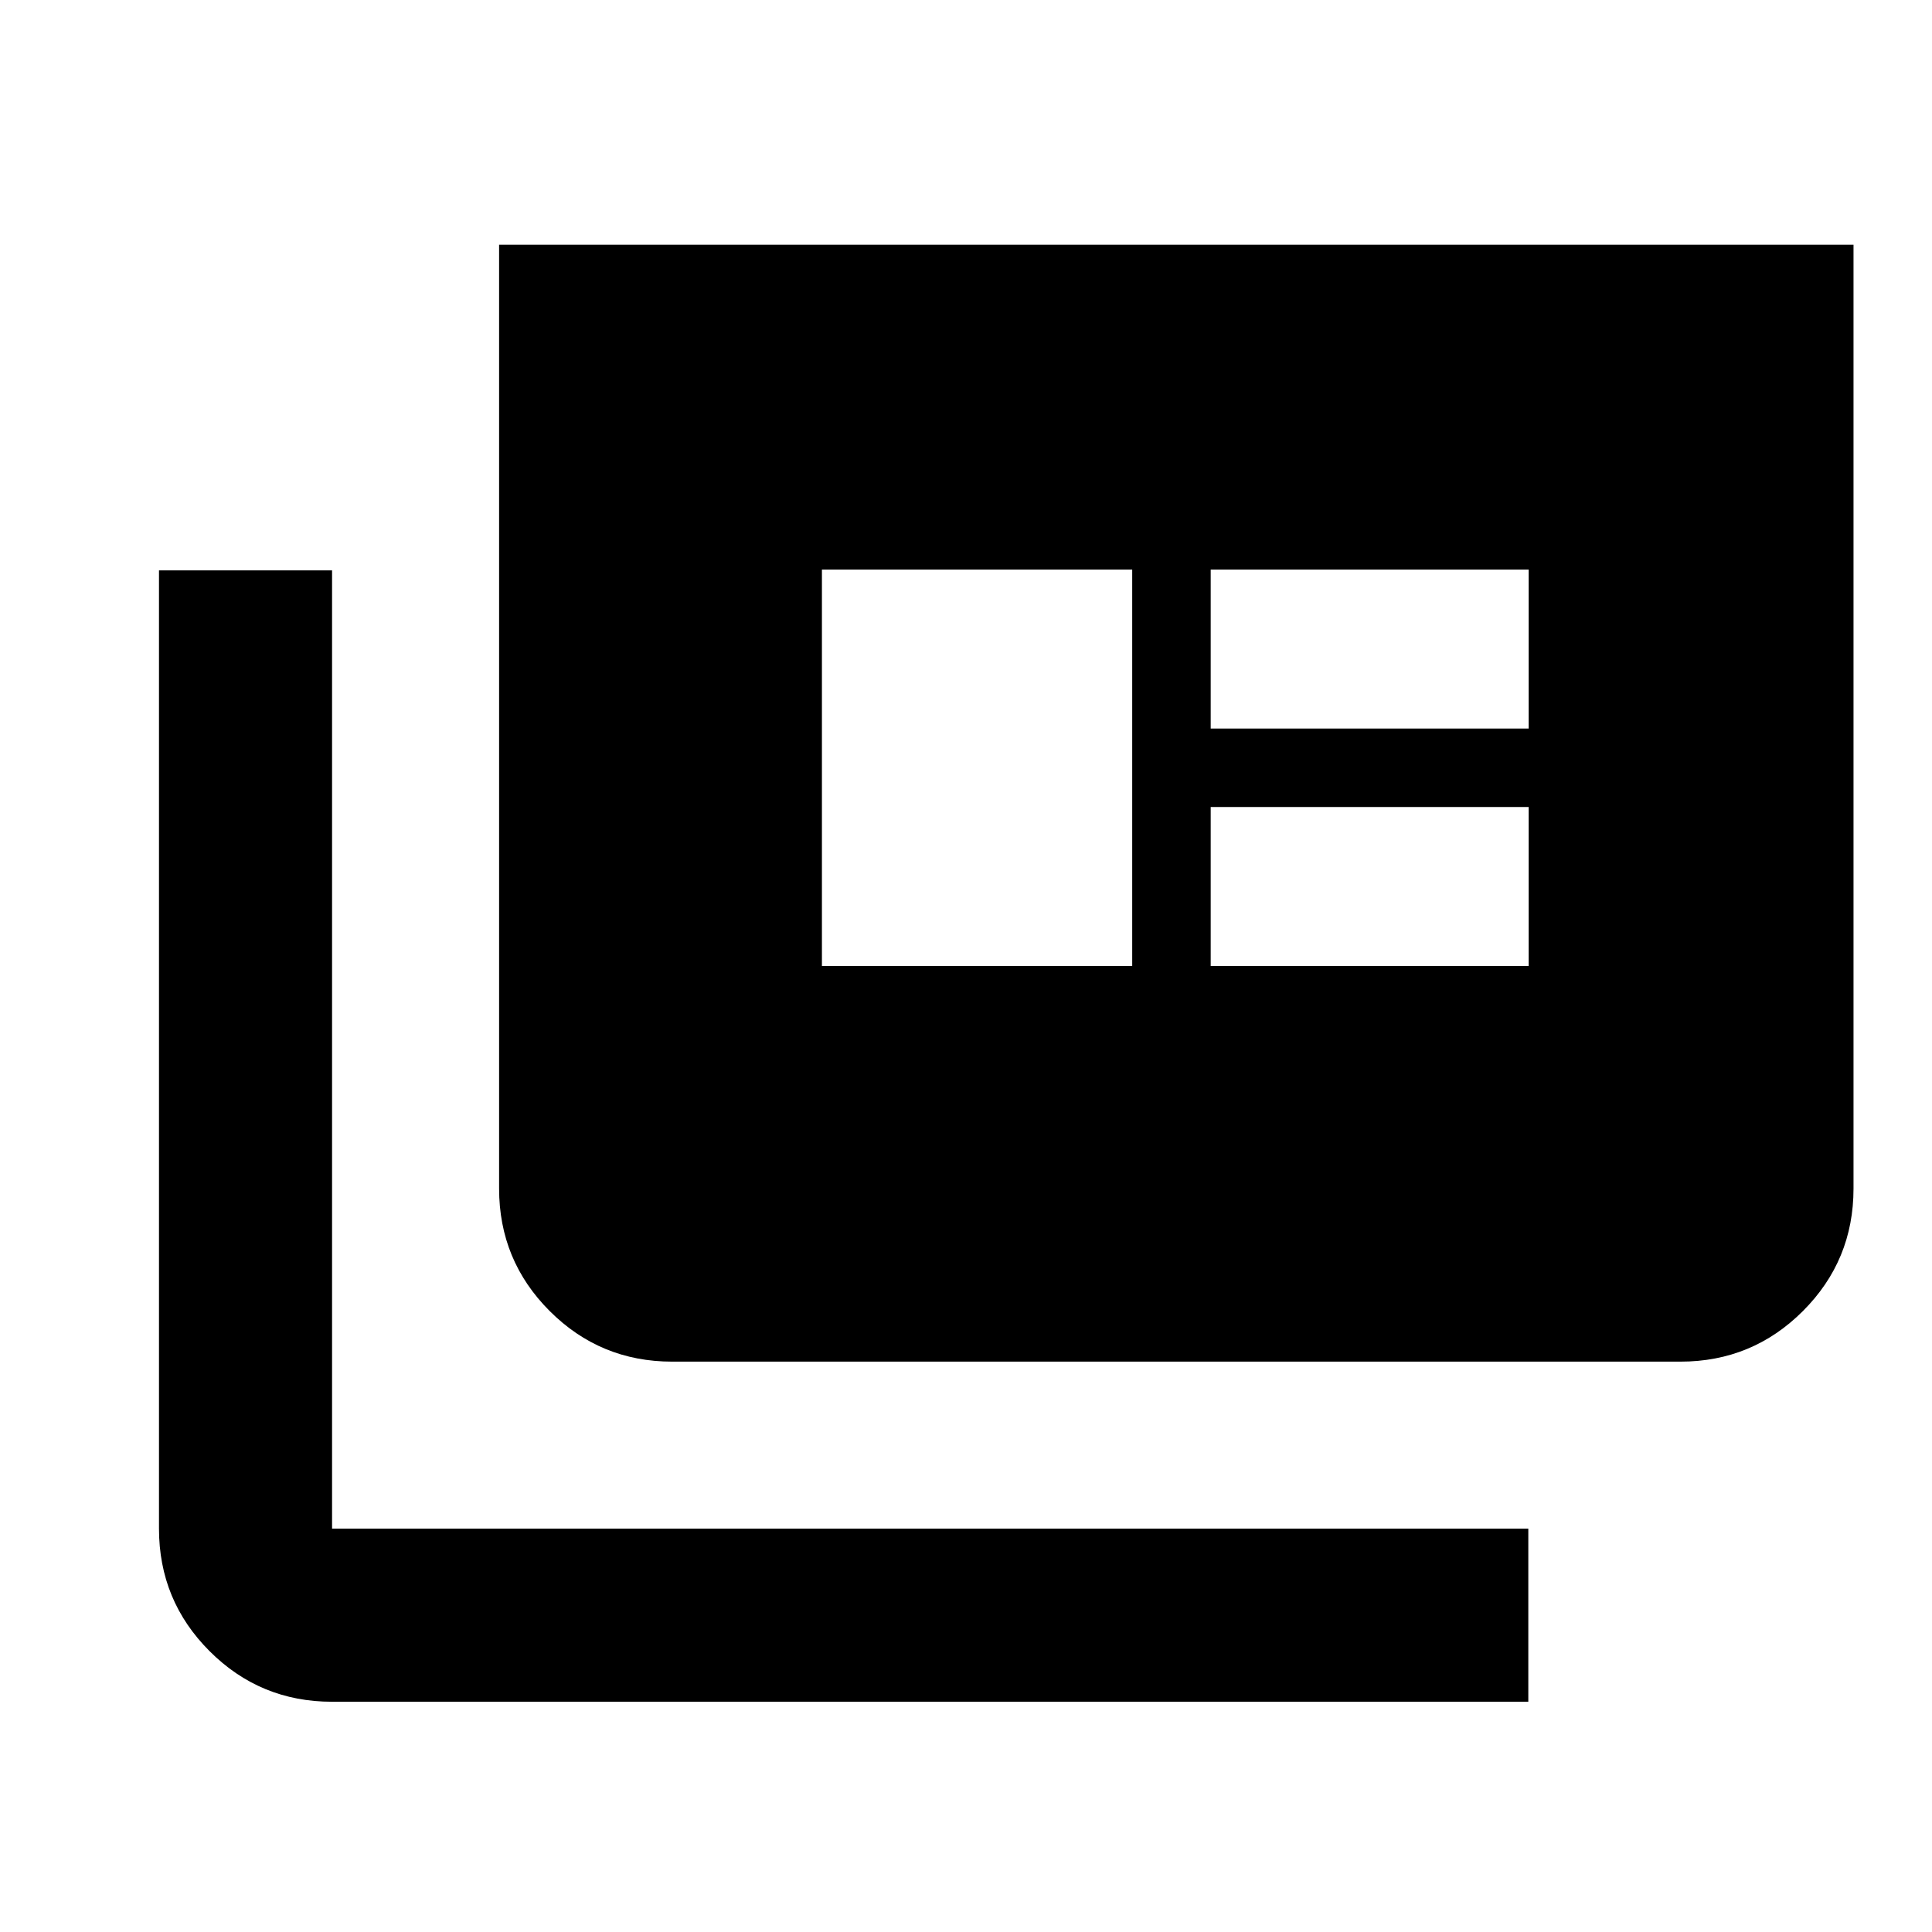 <svg xmlns="http://www.w3.org/2000/svg" height="24" viewBox="0 -960 960 960" width="24"><path d="M165-114.41q-35.72 0-60.86-25.14T79-200.41v-476.18h86v476.18h594.41v86H165Zm169-169q-35.72 0-60.86-25.14T248-369.41v-469h673v469q0 35.72-25.14 60.86T835-283.41H334ZM408.41-480h154.18v-197H408.41v197Zm193.18 0h158v-79h-158v79Zm0-118h158v-79h-158v79Z"/></svg>